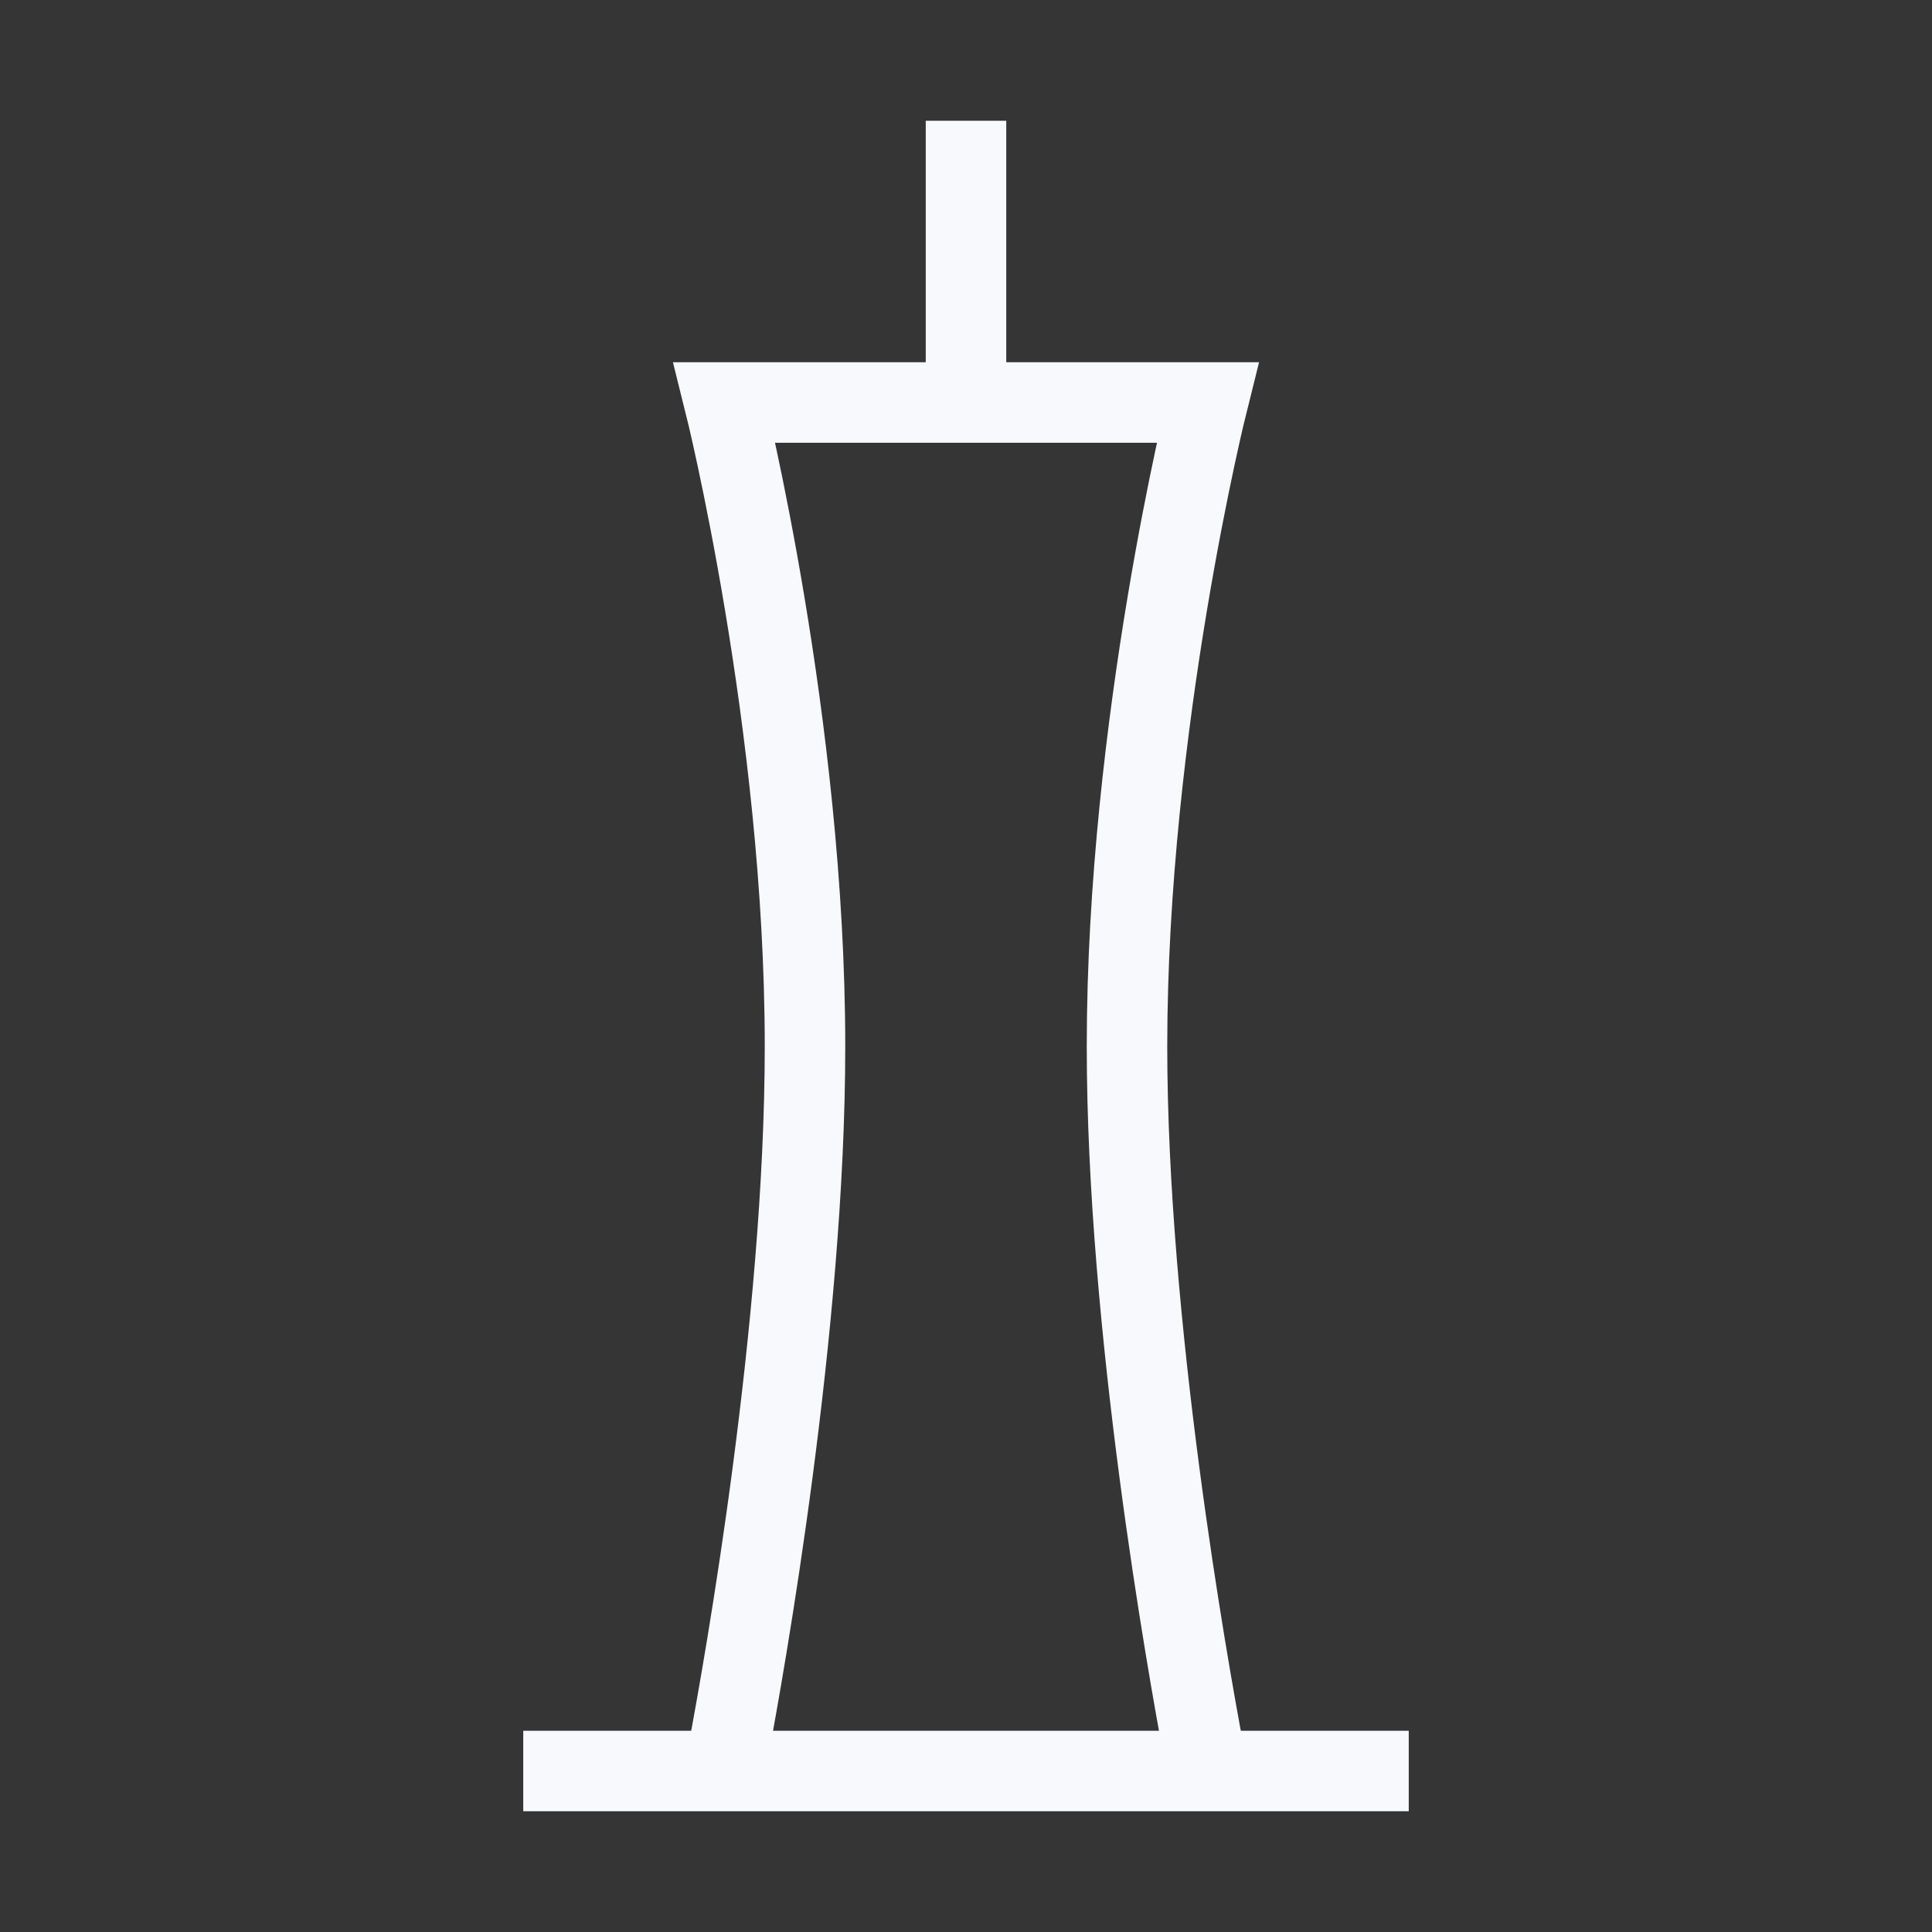 <svg xmlns="http://www.w3.org/2000/svg" width="24" height="24" fill="none"><rect width="100%" height="100%" fill="#333333" stroke="none"/><path fill="#fff" fill-opacity=".01" d="M24 0v24H0V0z"/><path stroke="#F7F9FC" stroke-linecap="square" d="M12 2v3M7 22h10m-2.048-.247C14.754 20.7 14 16.473 14 13c0-4 1-8 1-8H9s1 4 1 8c0 3.473-.754 7.7-.952 8.753"/></svg>